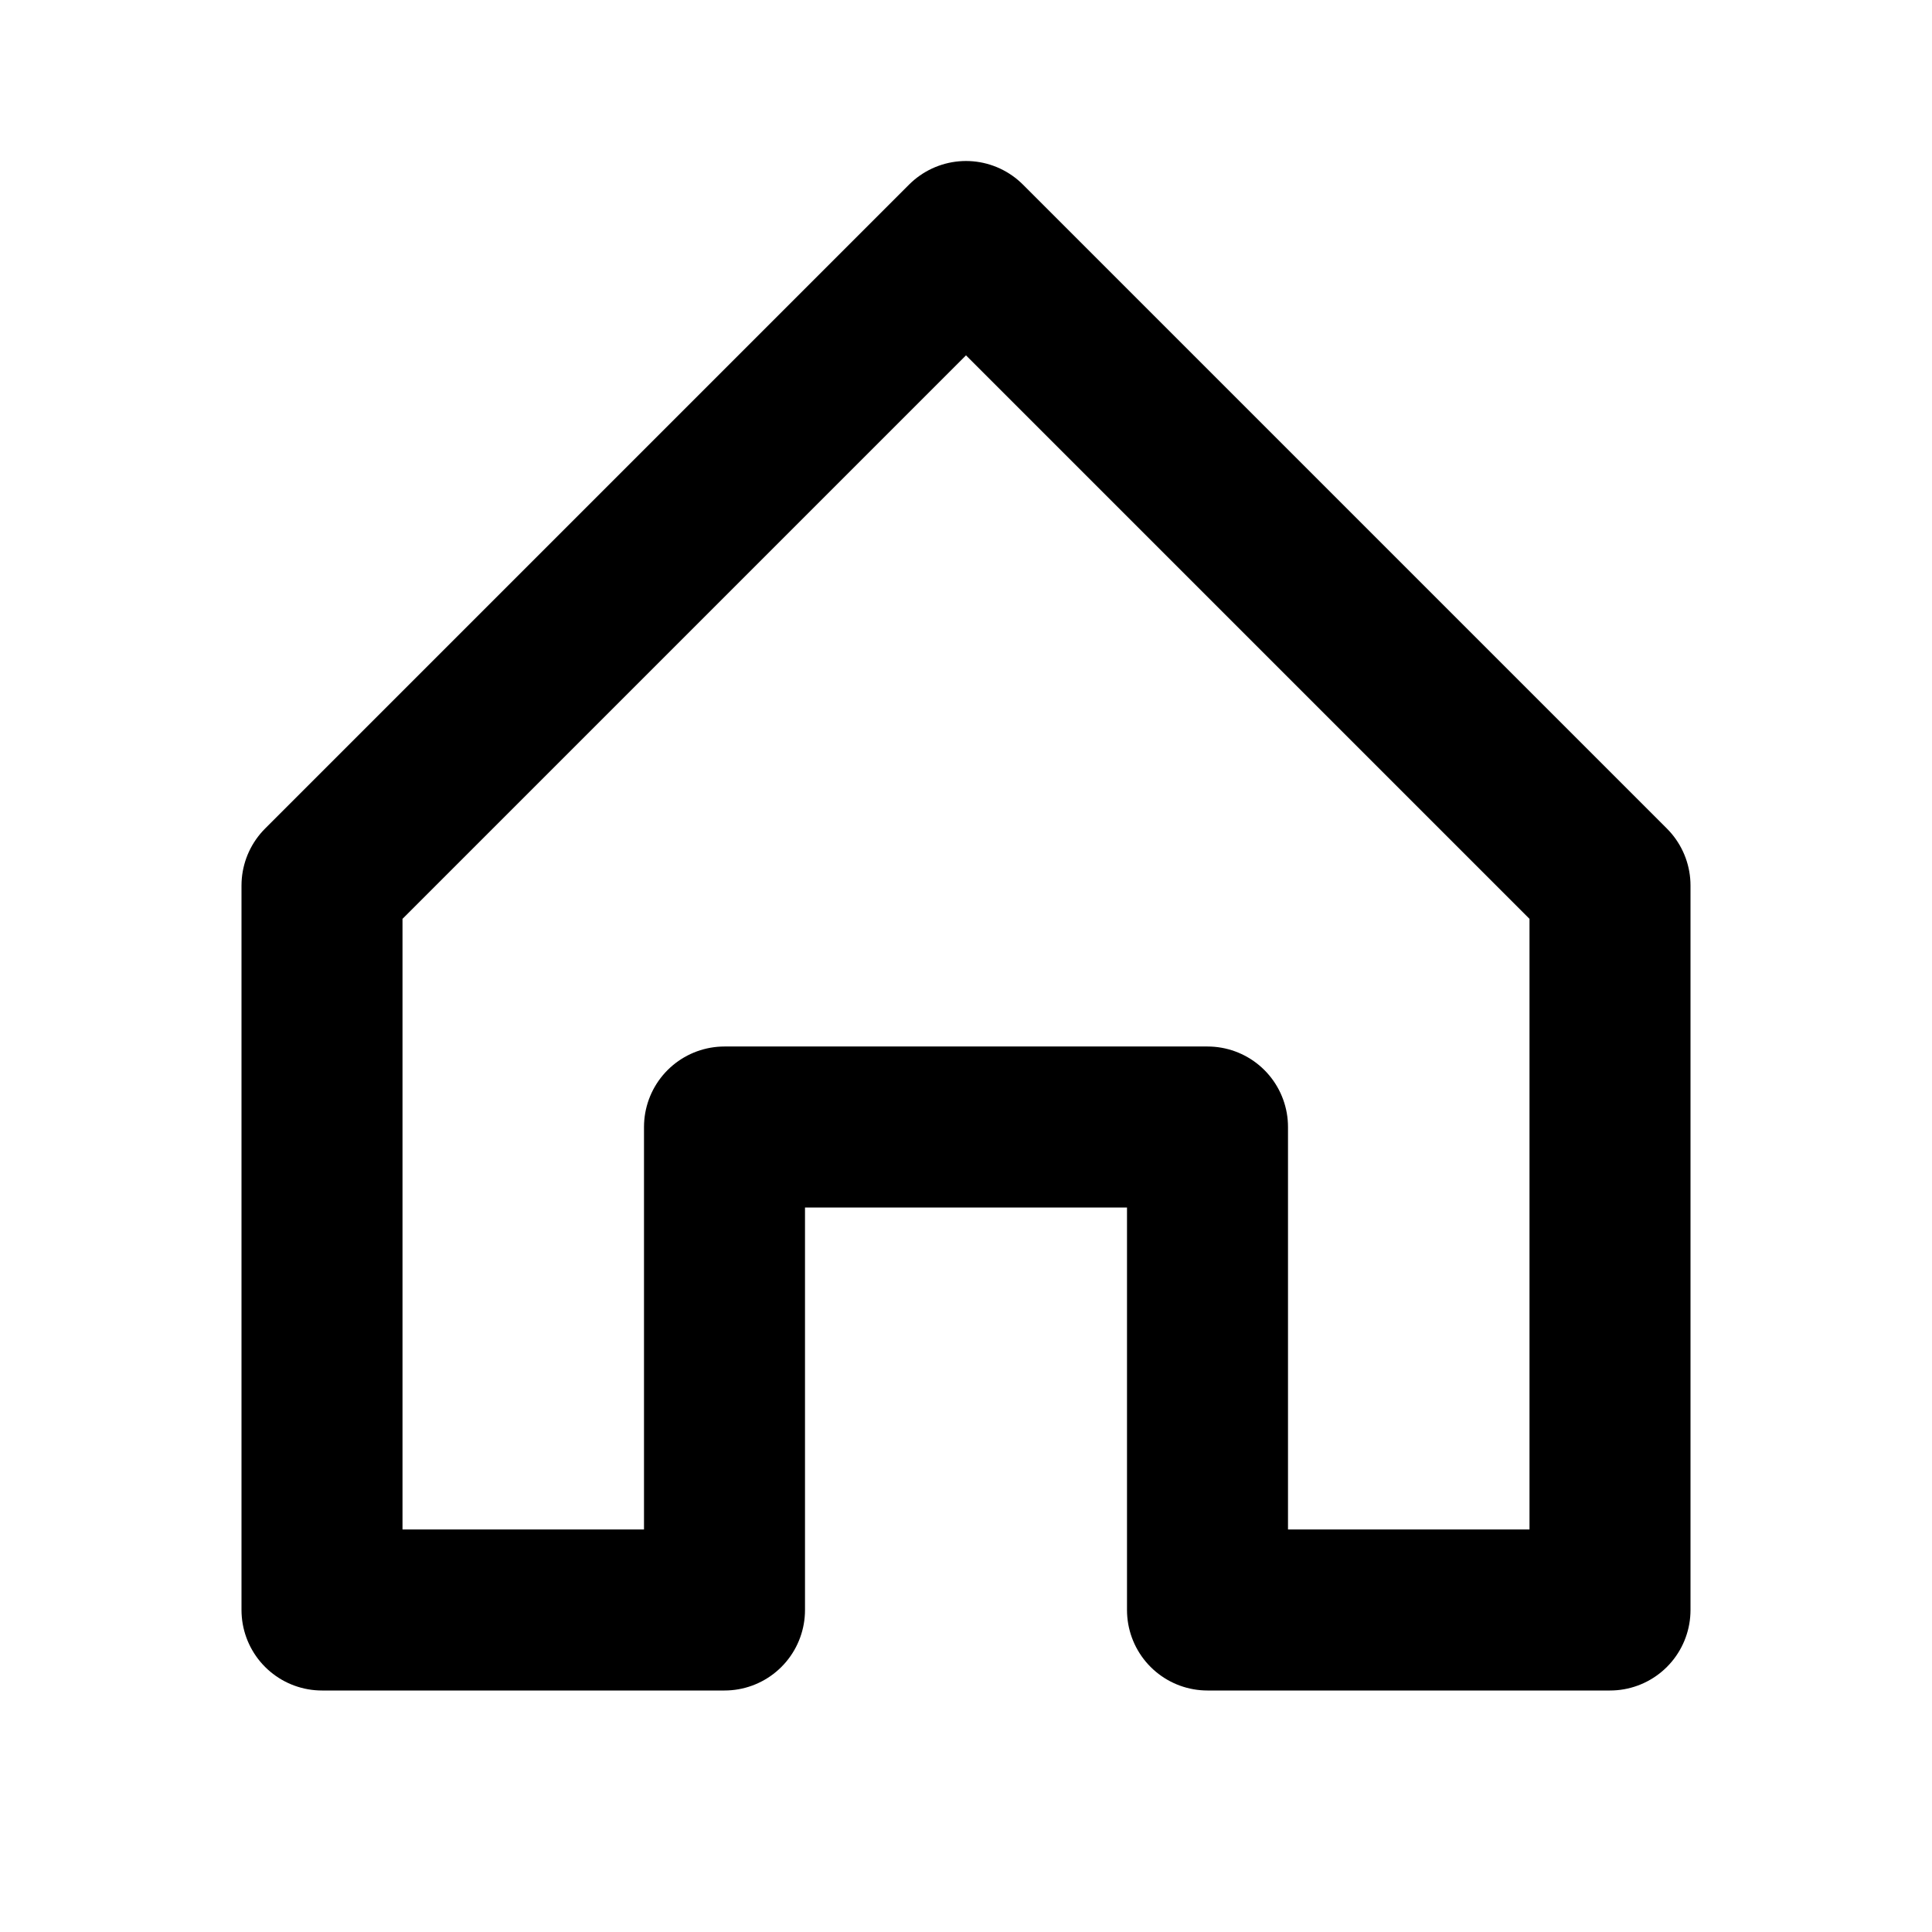 <svg width="24" height="24" viewBox="0 0 24 24" fill="none" xmlns="http://www.w3.org/2000/svg">
<path d="M12 3L4 11V20H9V14H12H15V20H20V11L12 3Z" stroke="black" stroke-width="2" stroke-linecap="round" stroke-linejoin="round"/>
</svg>
